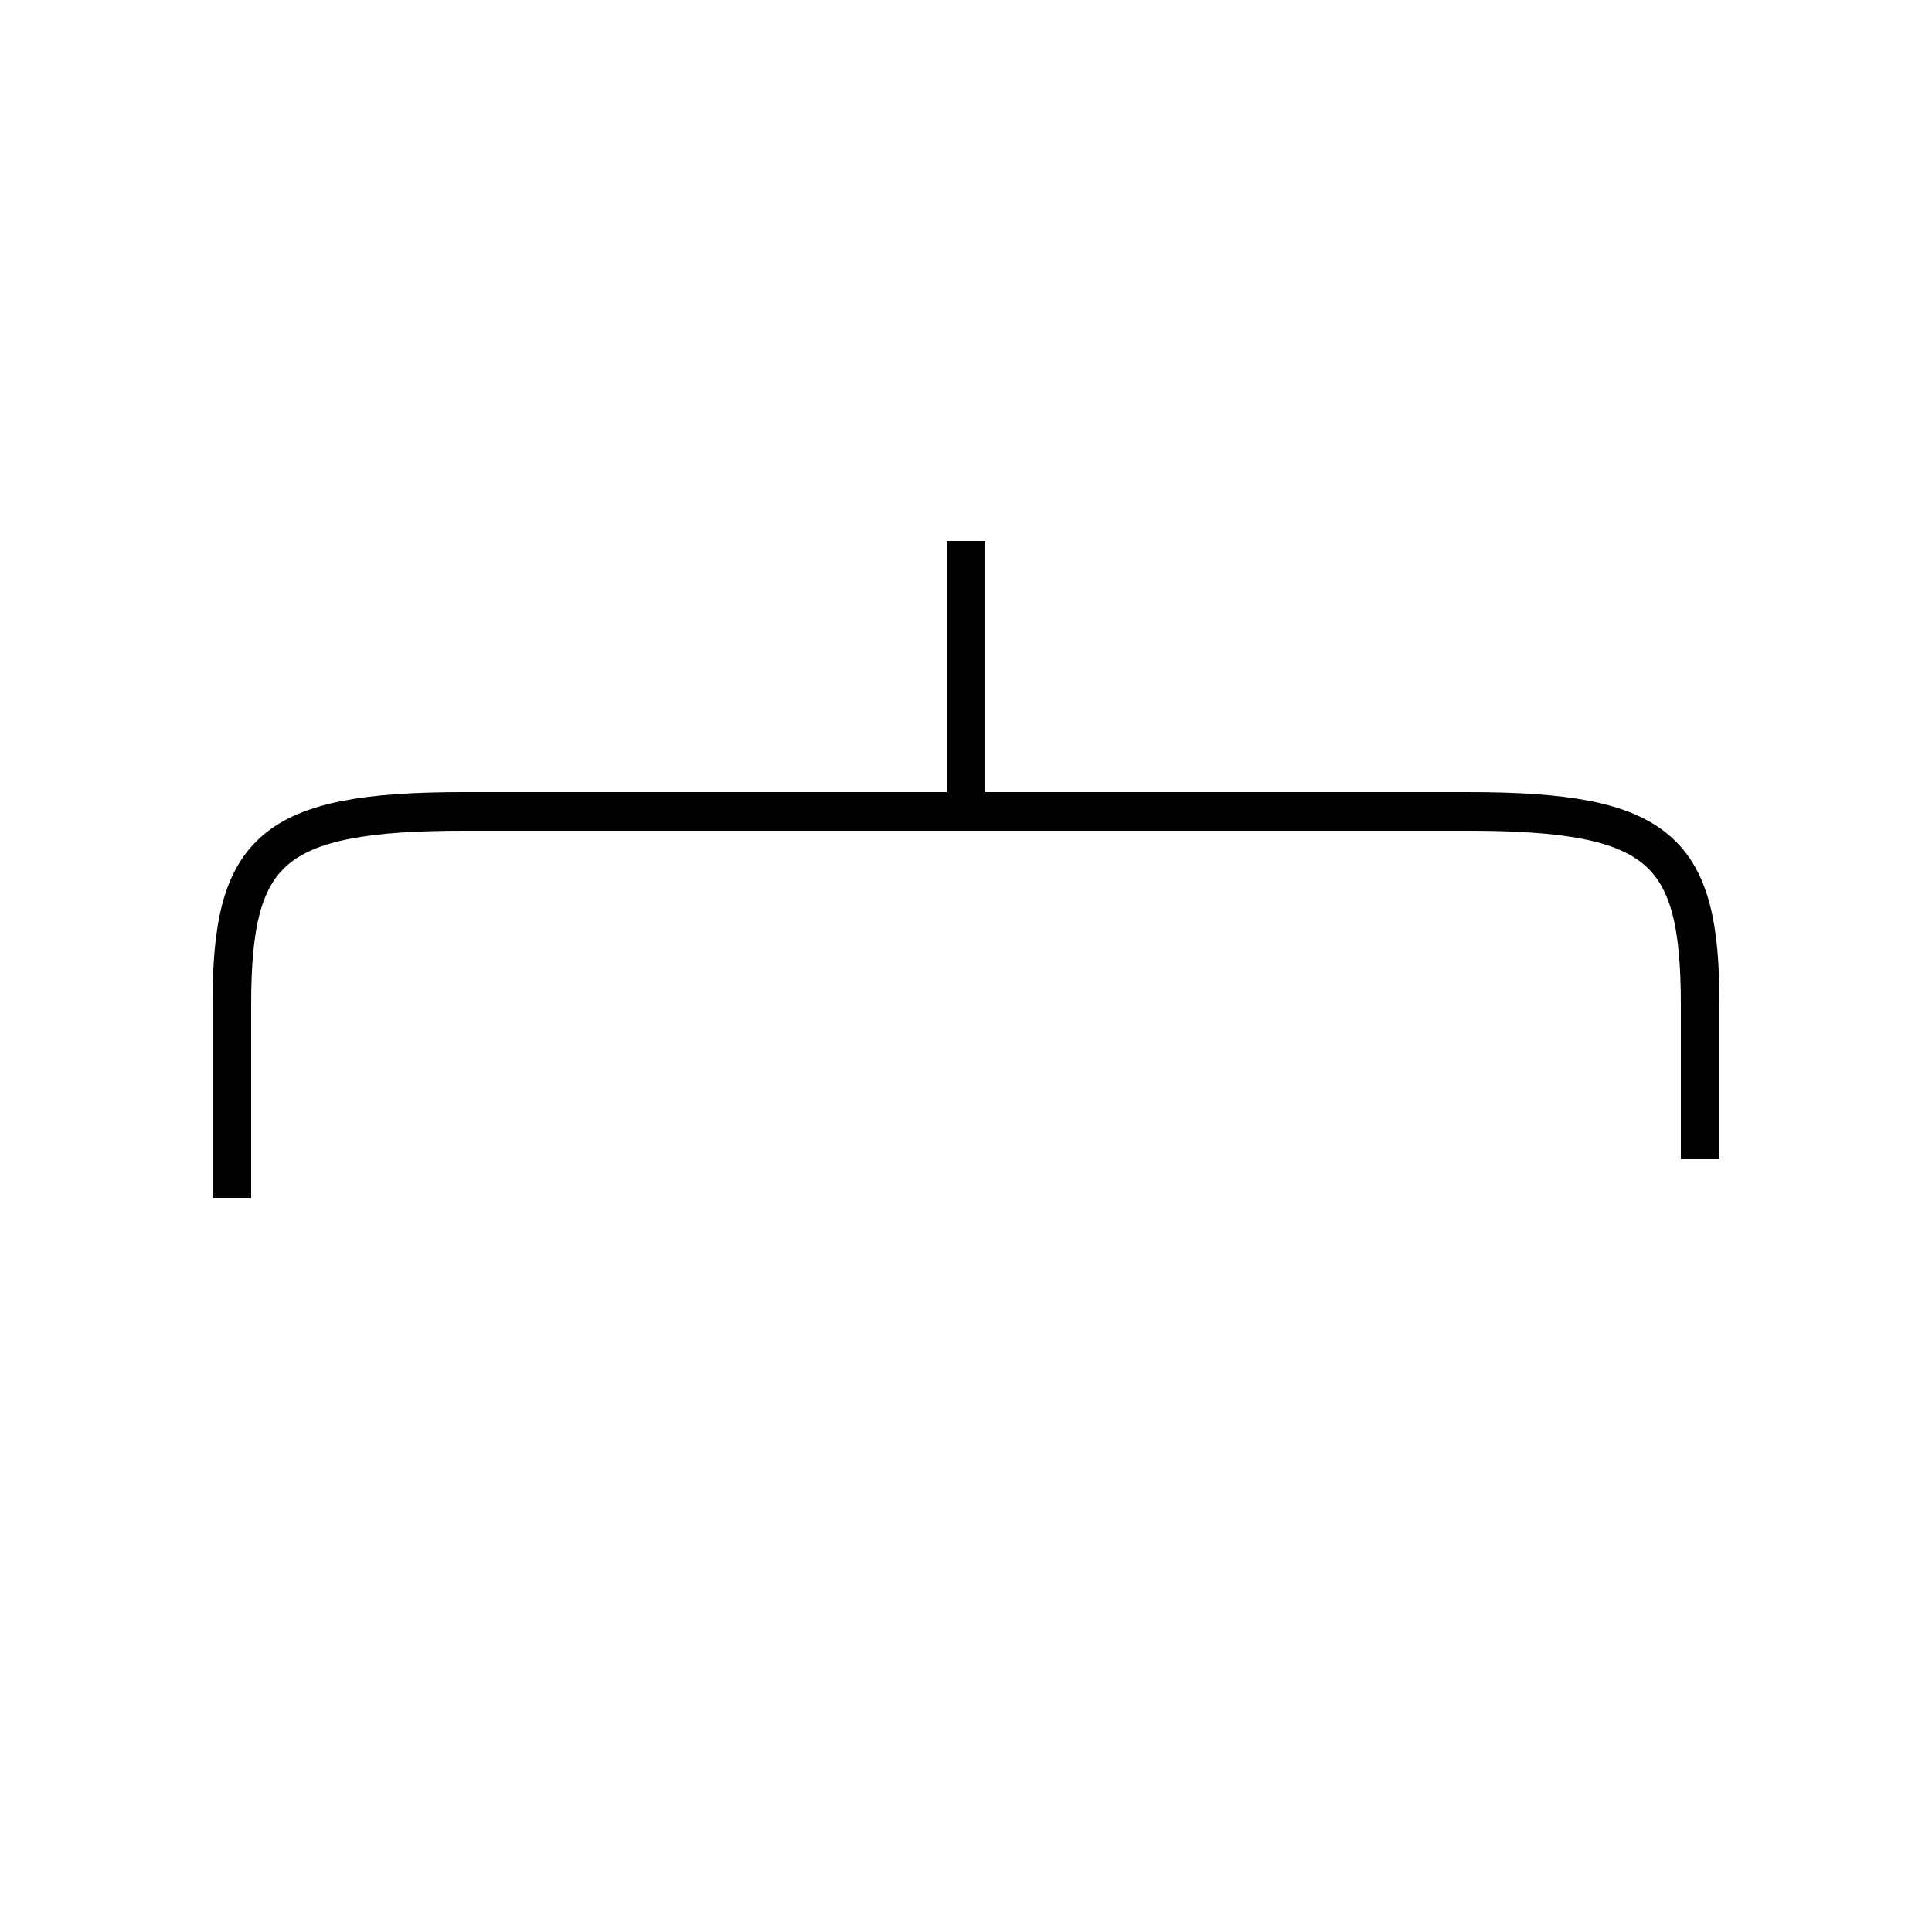 <?xml version='1.0' encoding='utf8'?>
<svg viewBox="0.0 -6.0 50.0 50.0" version="1.1" xmlns="http://www.w3.org/2000/svg">
<rect x="0.0" y="-6.0" width="50.0" height="50.0" fill="#808080" stroke="none"/>
<rect x="-1000" y="-1000" width="2000" height="2000" stroke="white" fill="white"/>
<g style="fill:white;stroke:#000000;  stroke-width:1">
<path d="M 44 -14 L 44 -18 C 44 -22 43 -23 38 -23 L 12 -23 C 7 -23 6 -22 6 -18 L 6 -13 M 25 -23 L 25 -30" transform="translate(0.0 38.0)" />
</g>
</svg>